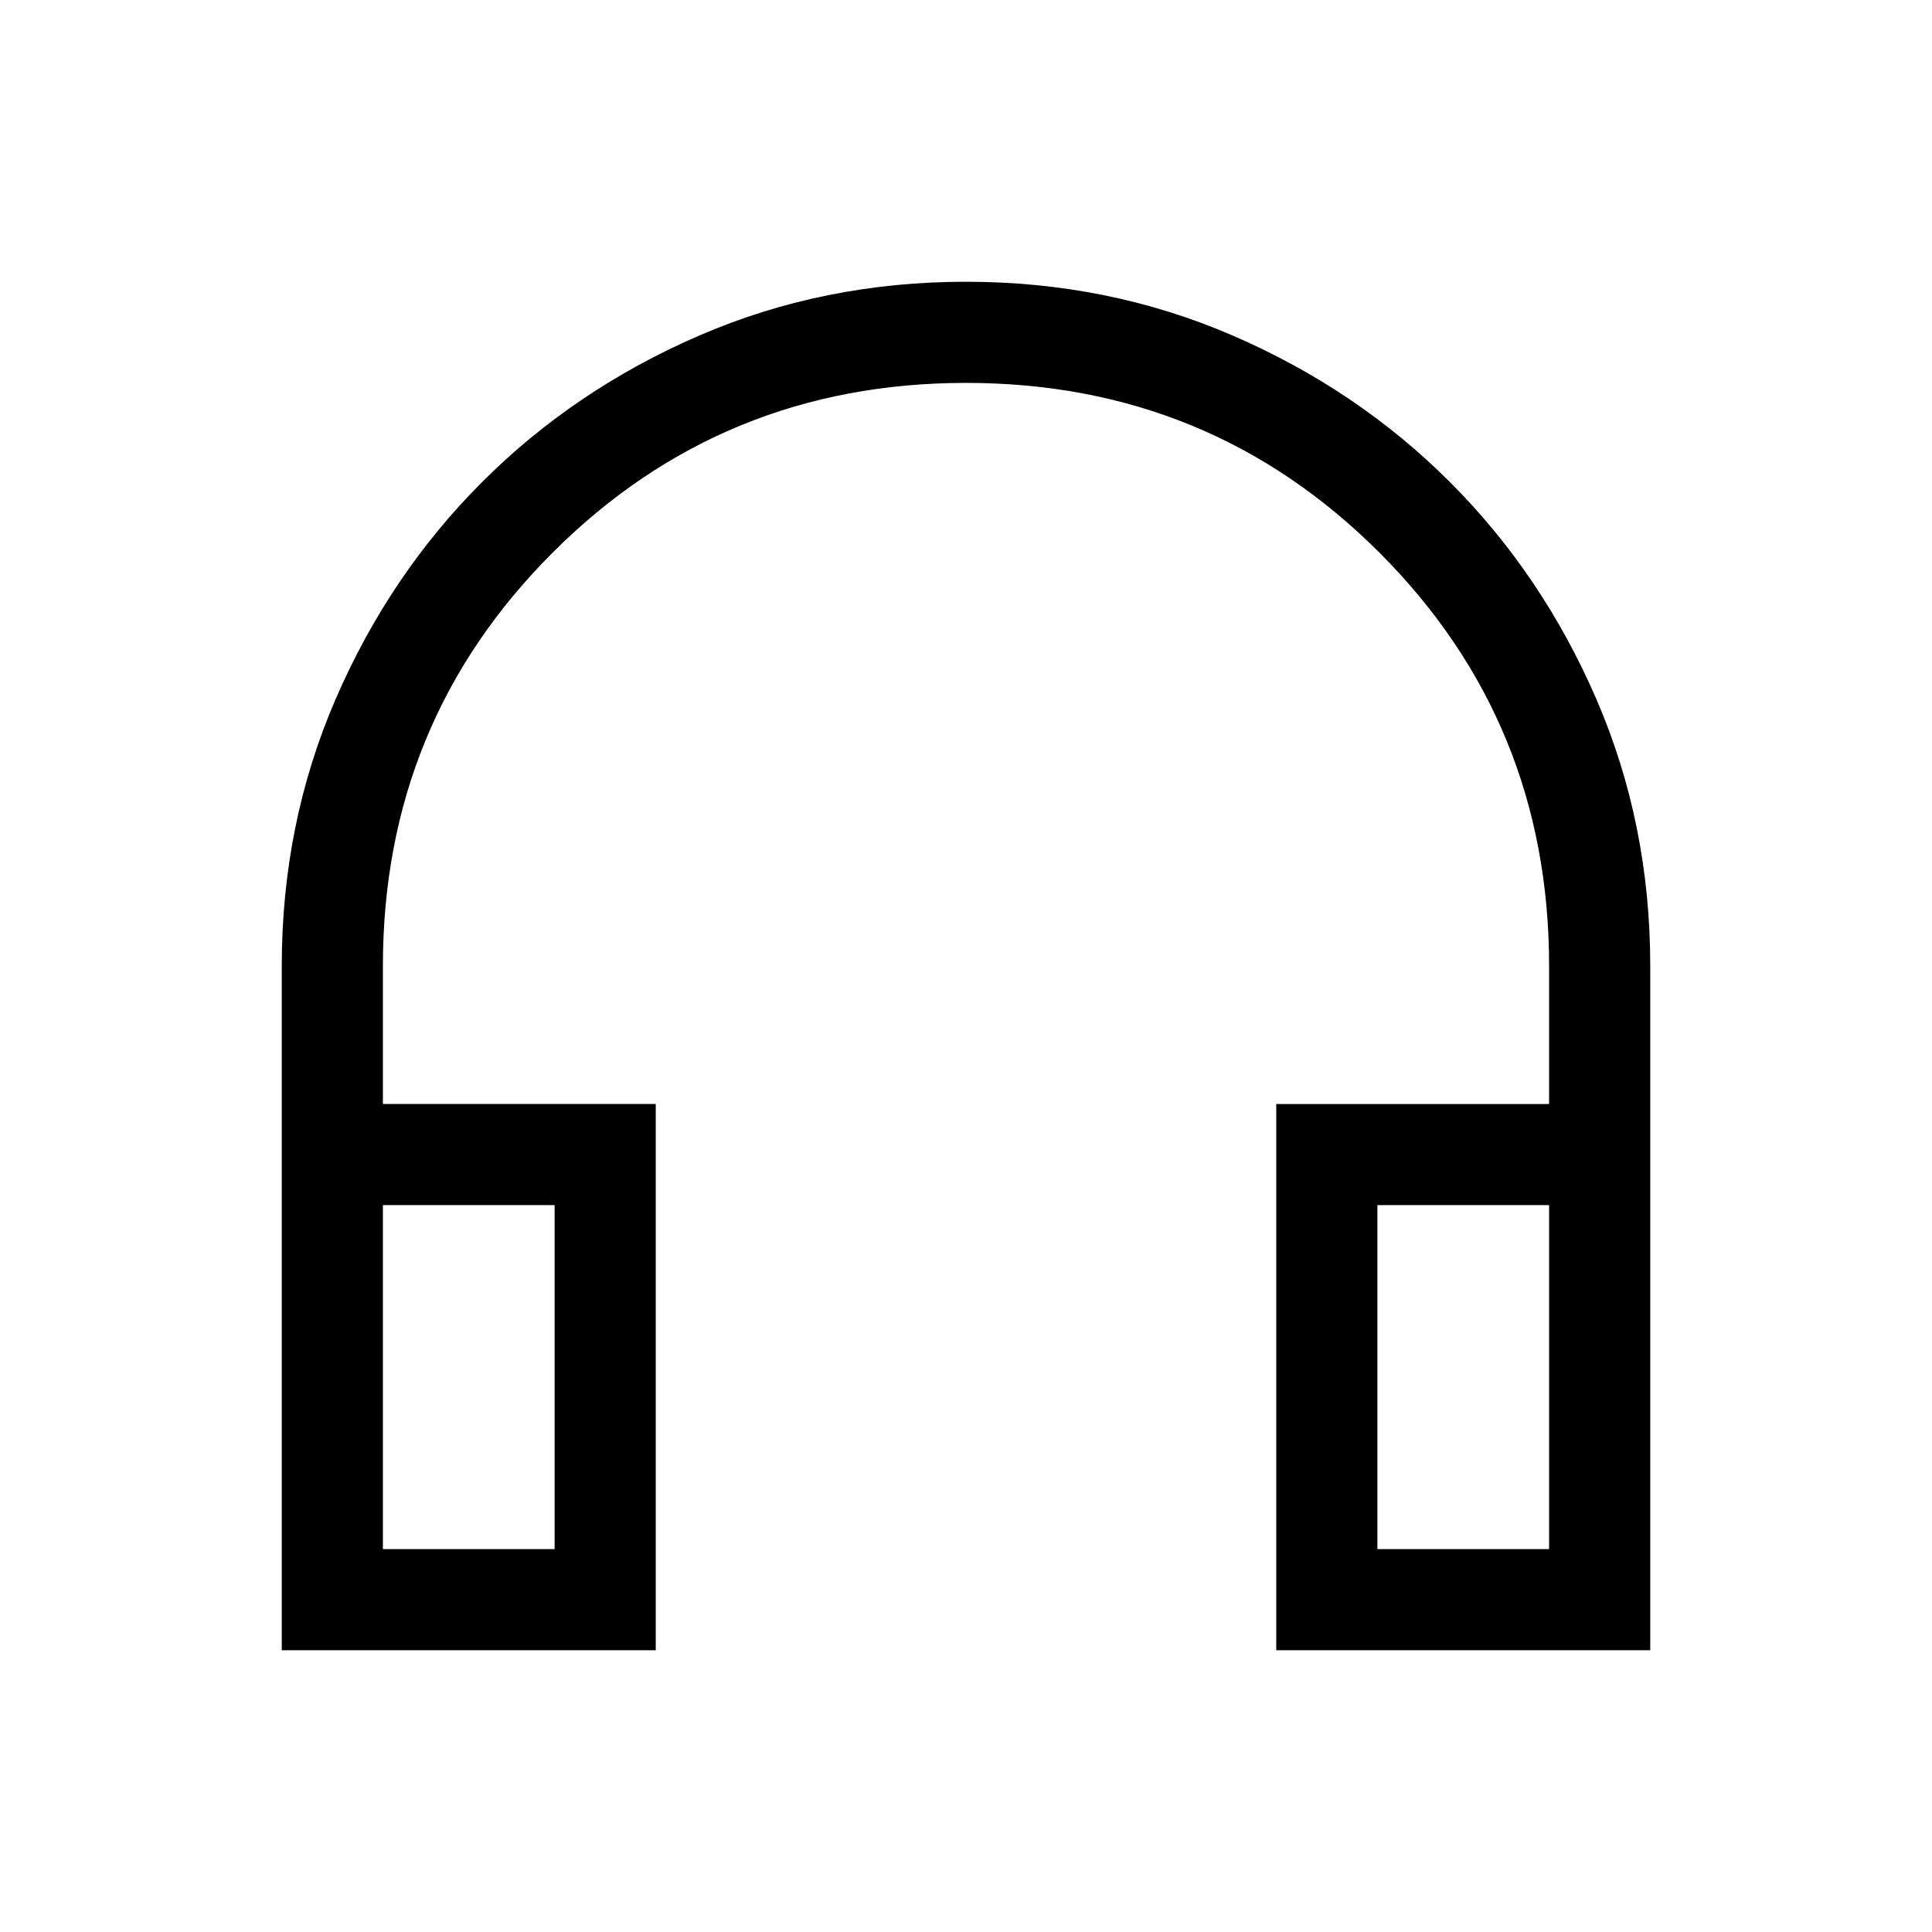 <svg xmlns="http://www.w3.org/2000/svg" height="40" viewBox="0 -960 960 960" width="40"><path d="M325.84-140H140v-339.95q0-70.82 26.77-132.66 26.77-61.85 72.77-107.85 46-46 107.82-72.77Q409.19-820 479.98-820t132.63 26.77q61.85 26.77 107.85 72.77 46 46 72.77 107.85Q820-550.76 820-479.94V-140H634.16v-271.43h135.58V-480q0-121.07-84.32-205.41-84.33-84.33-205.39-84.33-121.06 0-205.42 84.33-84.35 84.34-84.35 205.41v68.57h135.58V-140Zm-50.25-221.18h-85.33v170.92h85.33v-170.92Zm408.82 0v170.92h85.33v-170.92h-85.33Zm-408.82 0h-85.33 85.33Zm408.82 0h85.33-85.33Z"/></svg>